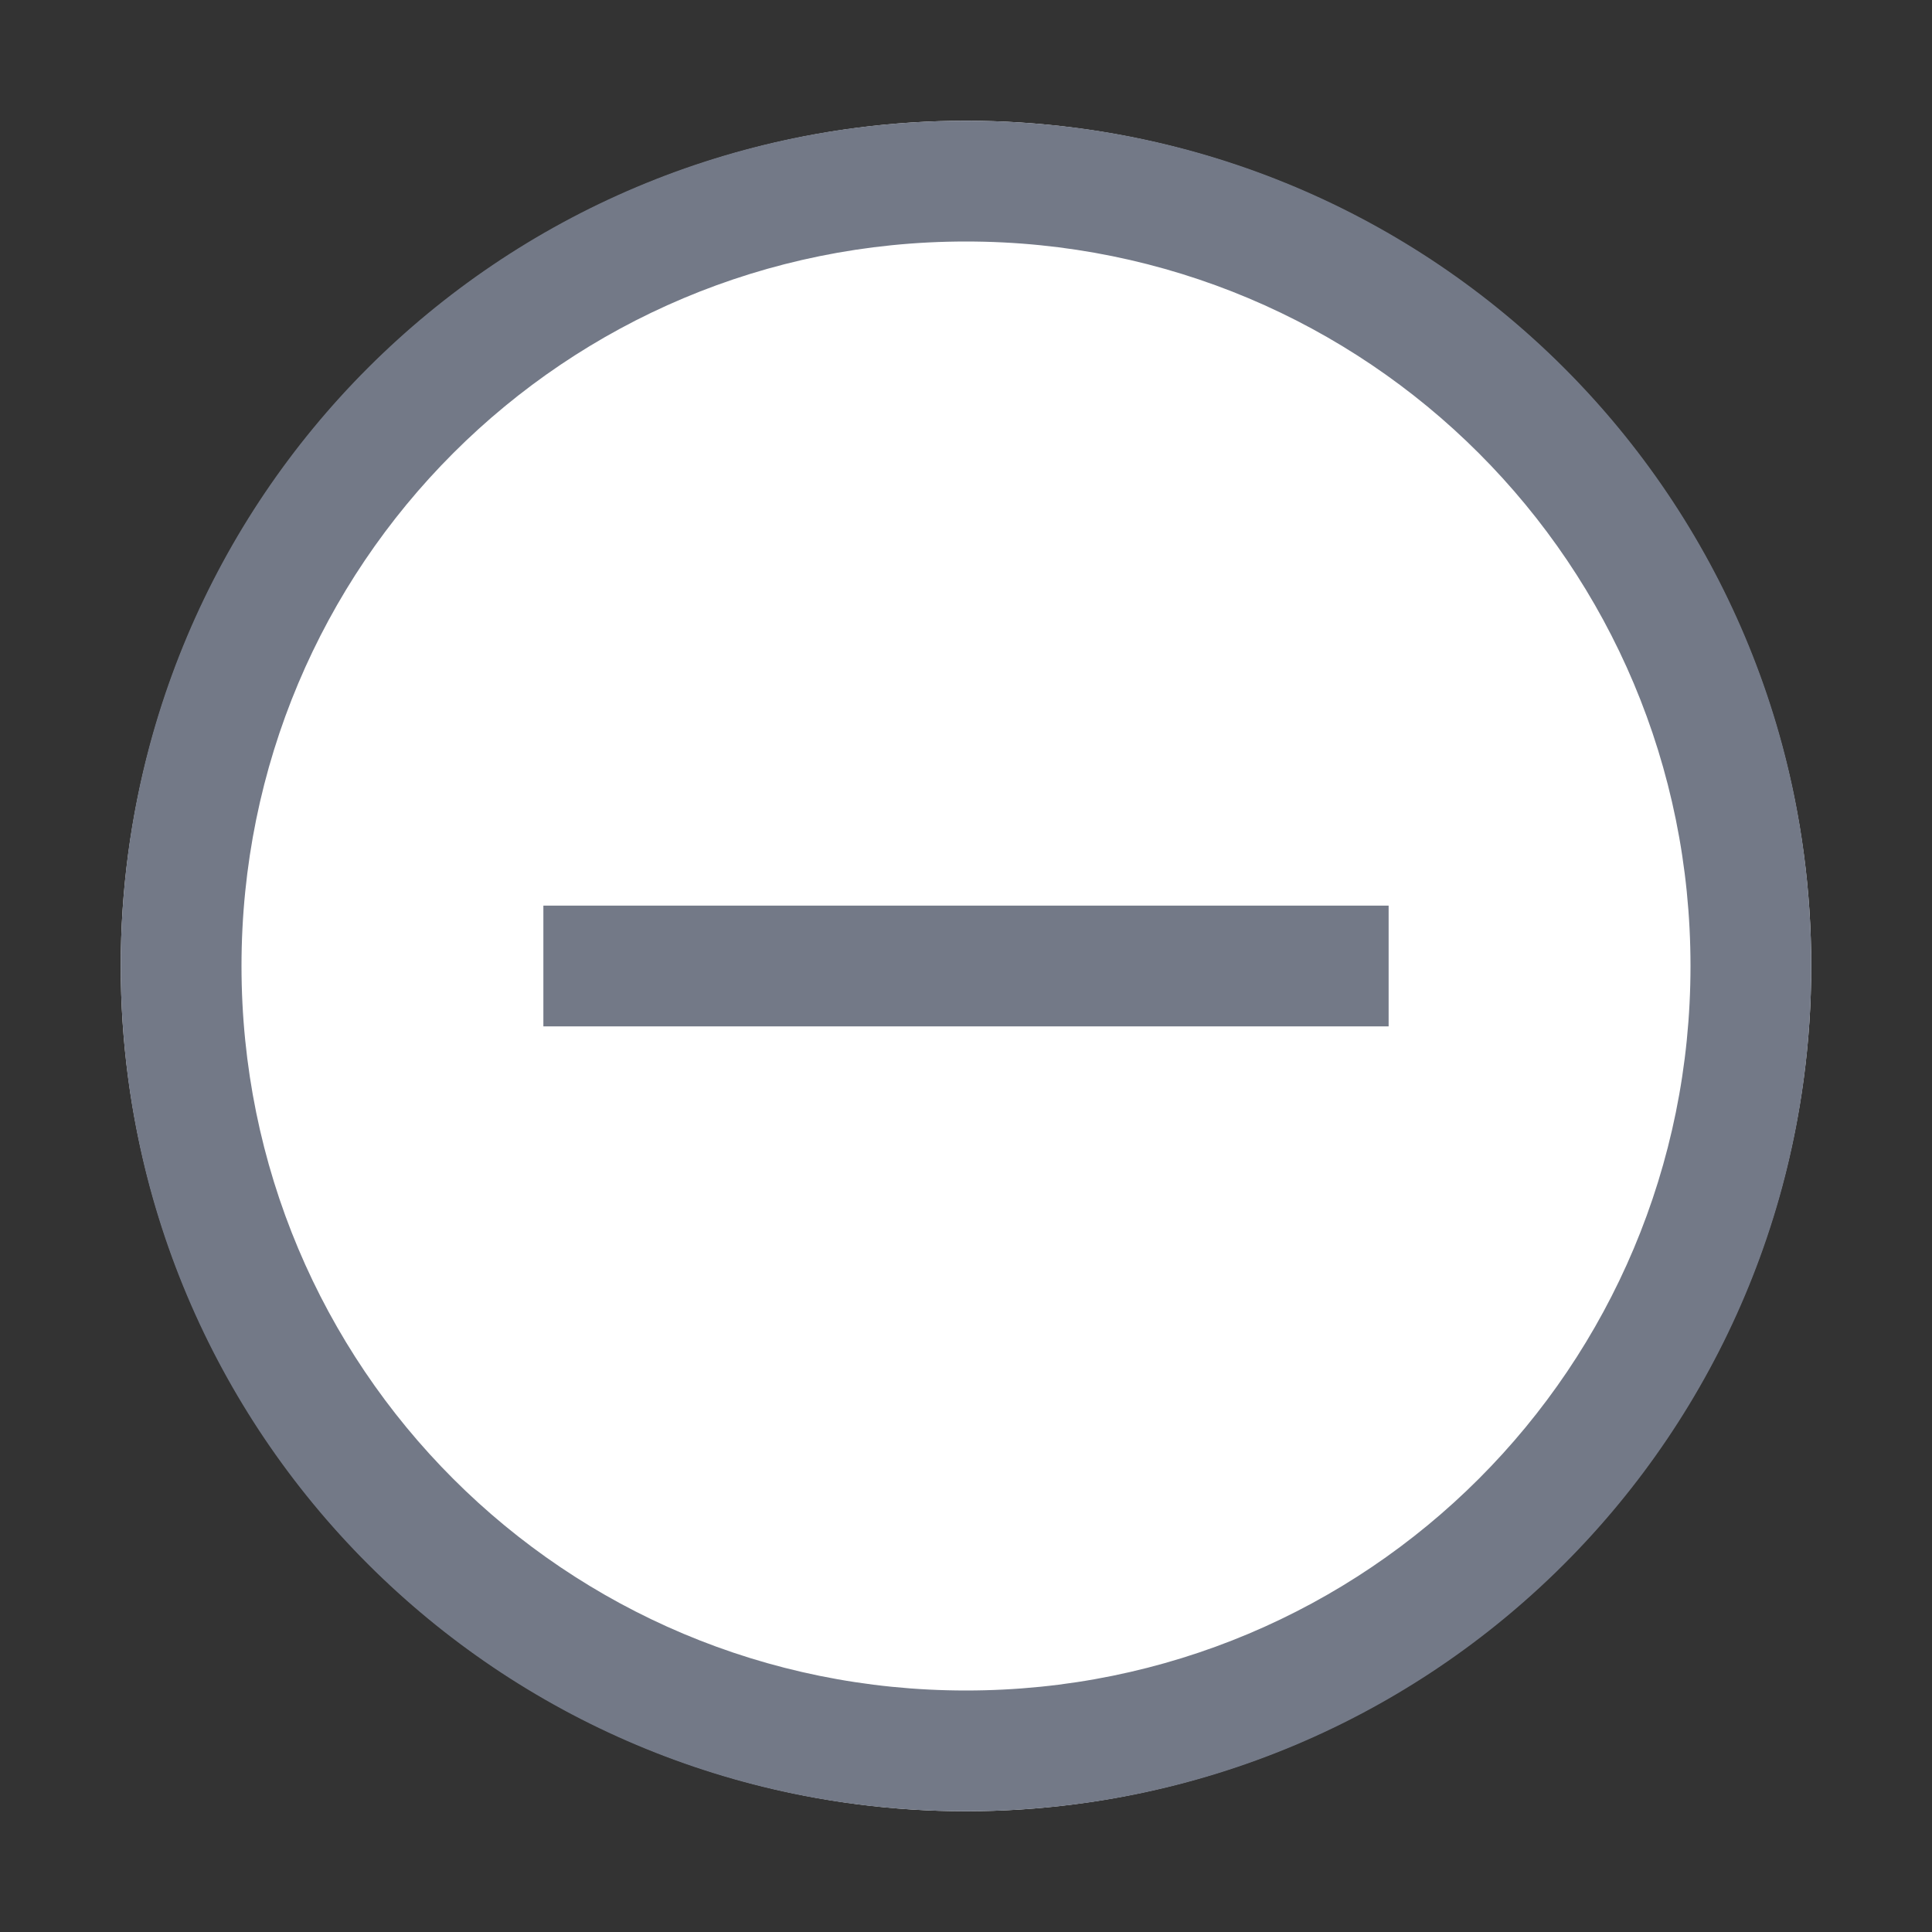 <svg viewBox="0 0 64 64" version="1.1" xmlns="http://www.w3.org/2000/svg"><rect x="0" y="0" width="64" height="64" fill="#333333" stroke="none"/><circle cx="32" cy="32" r="28" fill="#fff"/><g fill="#737987"><path d="M32,8c13.3,0,24,10.7,24,24S45.3,56,32,56S8,45.3,8,32S18.7,8,32,8 M32,4C16.5,4,4,16.5,4,32s12.5,28,28,28 s28-12.5,28-28S47.5,4,32,4z"/><path d="M18 30H46V34H18z"/></g></svg>
